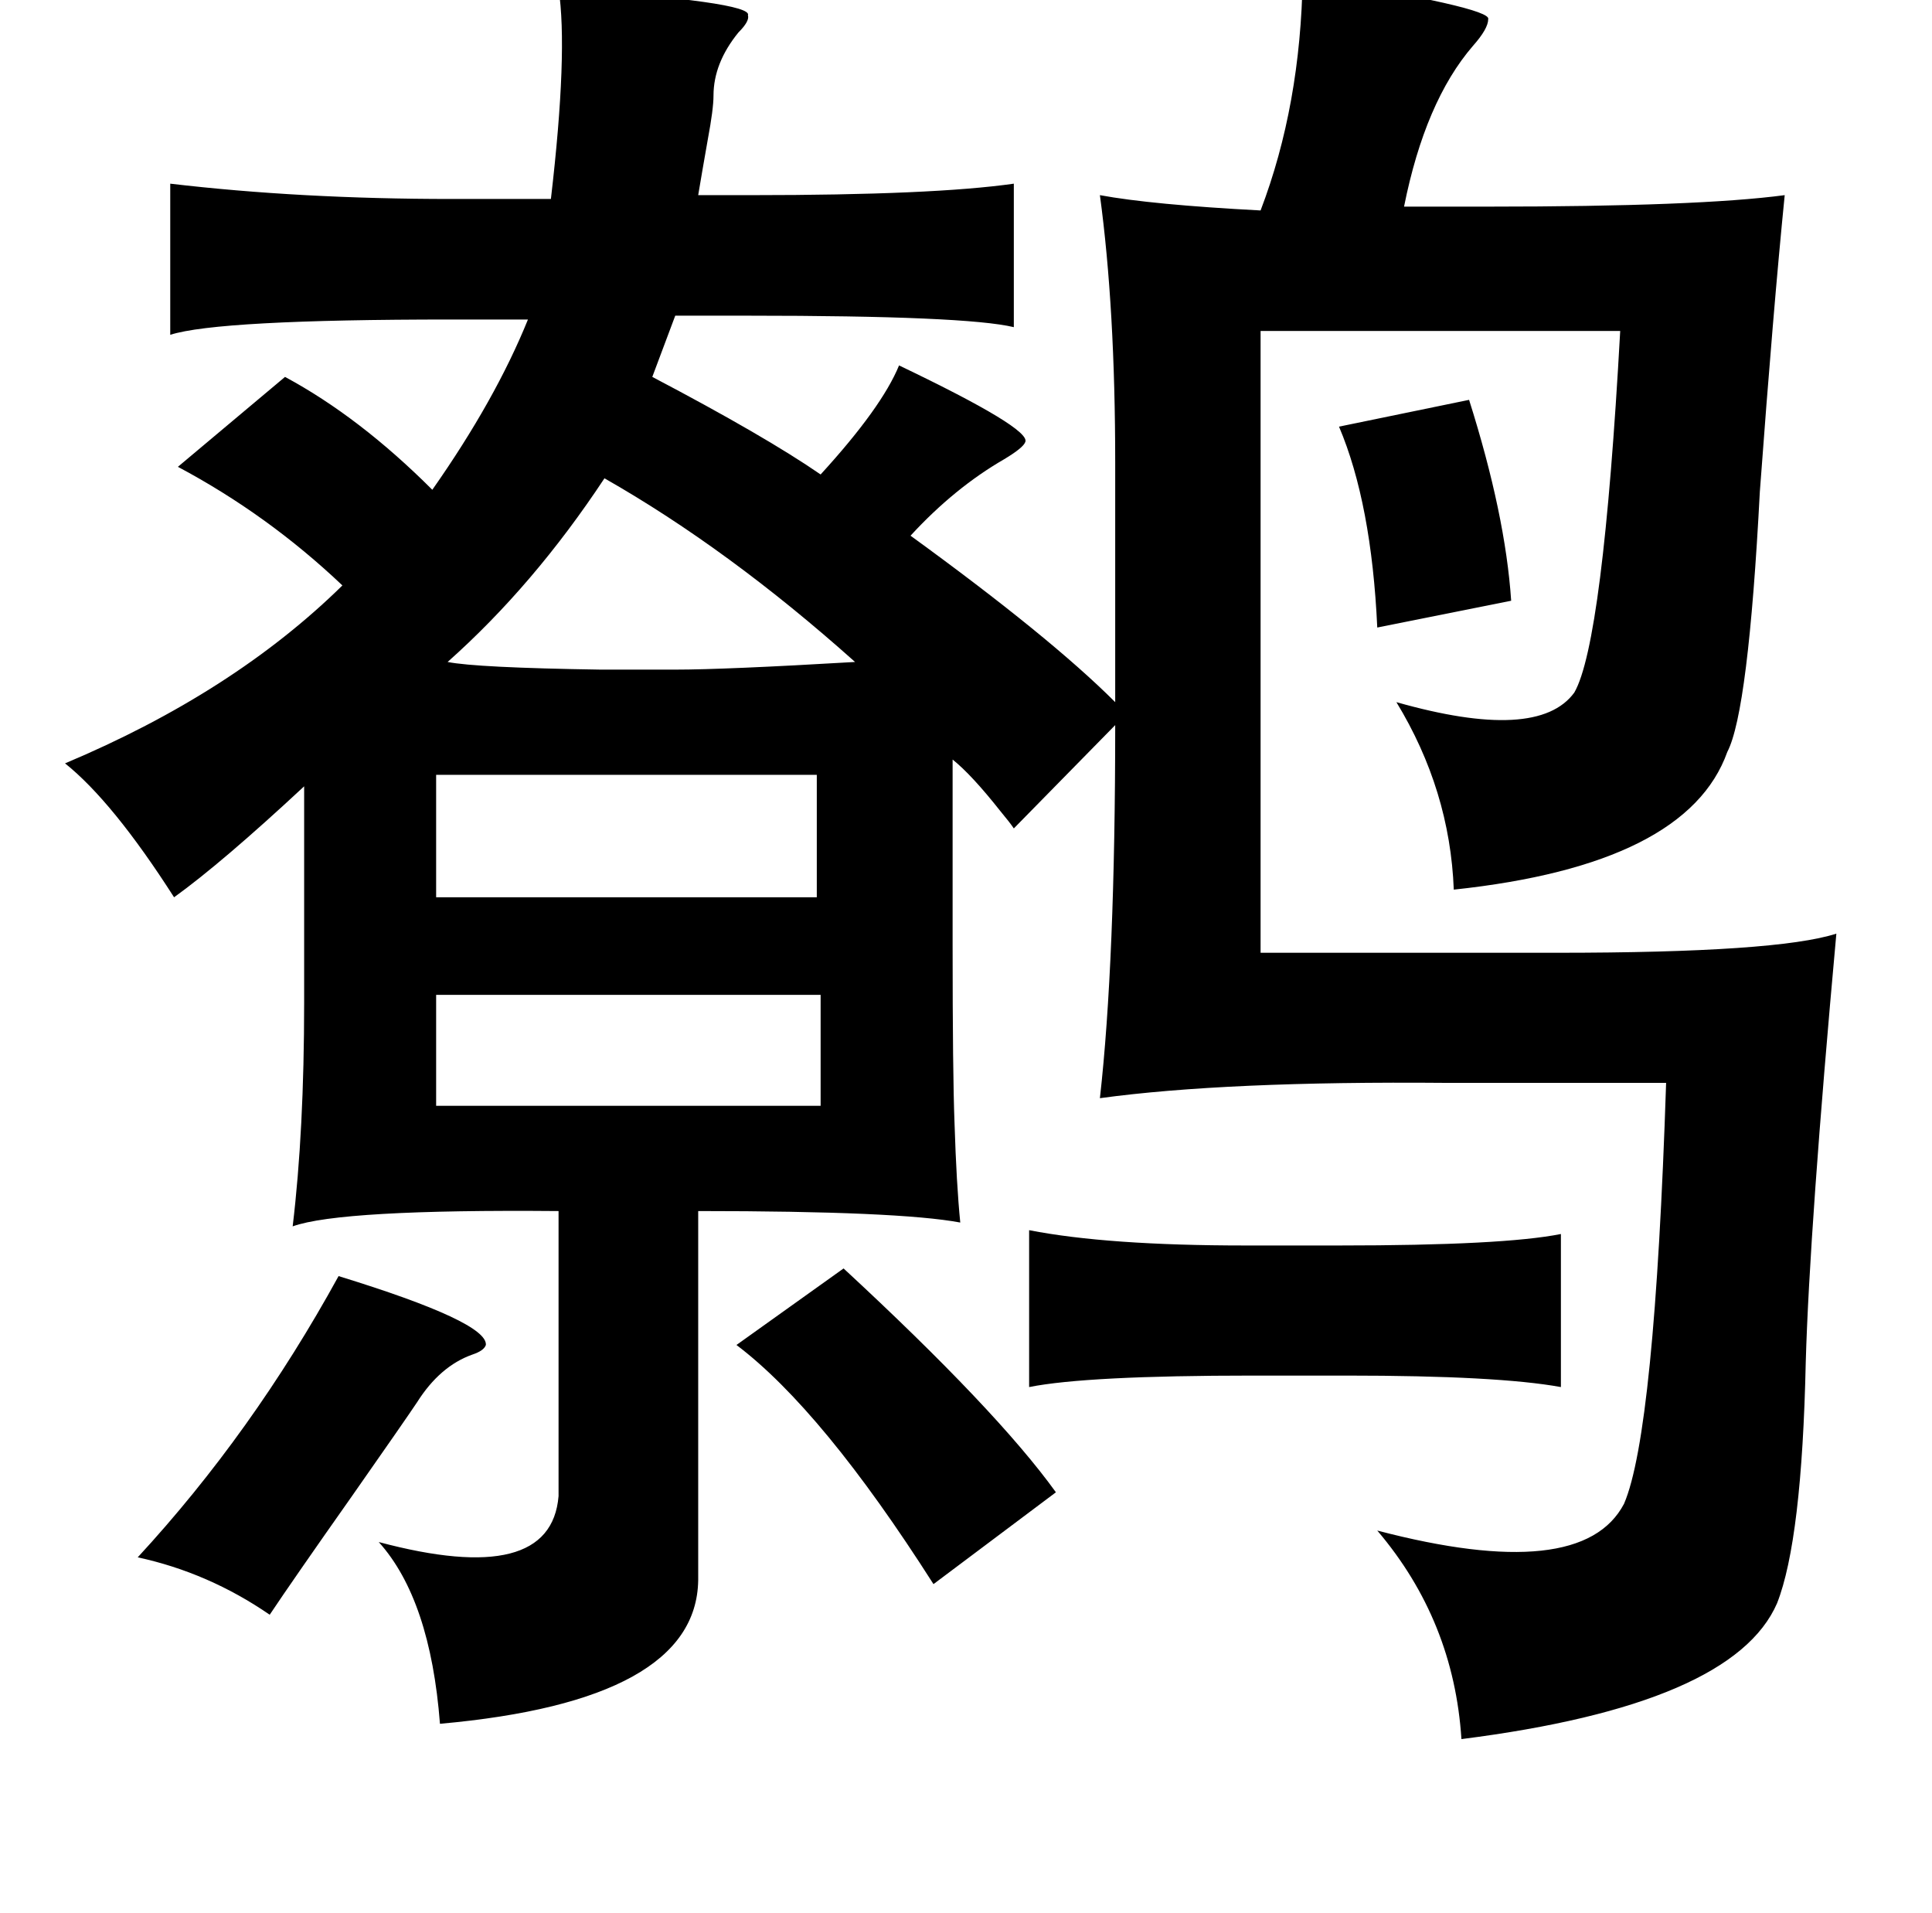 <?xml version="1.0" standalone="no"?>
<!DOCTYPE svg PUBLIC "-//W3C//DTD SVG 1.1//EN" "http://www.w3.org/Graphics/SVG/1.1/DTD/svg11.dtd" >
<svg xmlns="http://www.w3.org/2000/svg" xmlns:xlink="http://www.w3.org/1999/xlink" version="1.1" viewBox="-10 0 1010 1000">
   <path fill="currentColor"
d="M671 -12q99 16 97 22q0 5 -8 14q-25 29 -36 84h44q110 0 155 -6q-6 60 -13 155q-6 115 -17 136q-21 59 -143 72q-2 -52 -30 -98q74 21 93 -5q15 -26 24 -189h-188v325h155q115 0 146 -10q-14 154 -16 224q-2 93 -15 126q-23 53 -165 71q-4 -62 -44 -109q107 28 129 -14
q16 -37 22 -220h-115q-115 -1 -181 8q8 -71 8 -195l-53 54q-2 -3 -7 -9q-15 -19 -25 -27v97q0 67 1 93q1 32 3 52q-32 -6 -137 -6v193q-1 63 -135 75q-5 -65 -32 -95q90 24 94 -24v-149q-114 -1 -139 8q6 -50 6 -117v-113q-43 40 -68 58q-32 -50 -57 -70q88 -37 145 -93
q-39 -37 -86 -62l56 -47q39 21 77 59q33 -47 50 -89h-40q-122 0 -147 8v-79q68 8 147 8h52q9 -77 4 -110q102 7 99 14q1 3 -5 9q-13 16 -13 33q0 7 -3 23q-3 17 -5 29h28q95 0 137 -6v75q-25 -6 -139 -6h-38l-12 32q59 31 88 51q32 -35 41 -57q69 33 66 40q-1 3 -11 9
q-26 15 -49 40q73 53 107 87v-125q0 -81 -8 -140q27 5 84 8q21 -55 22 -122zM437 346q-66 -59 -131 -96q-37 56 -82 96q15 3 80 4h39q26 0 94 -4zM758 209q19 60 22 105l-70 14q-3 -65 -20 -105zM218 405v64h199v-64h-199zM419 520h-201v58h201v-58zM528 643q41 8 113 8h49
q86 0 116 -6v80q-33 -6 -112 -6h-49q-87 0 -117 6v-82zM431 663q80 74 111 117l-64 48q-58 -91 -103 -125zM167 667q78 24 77 36q-1 3 -7 5q-17 6 -29 25q-6 9 -34 49q-31 44 -43 62q-32 -22 -69 -30q60 -65 105 -147z" />
</svg>
